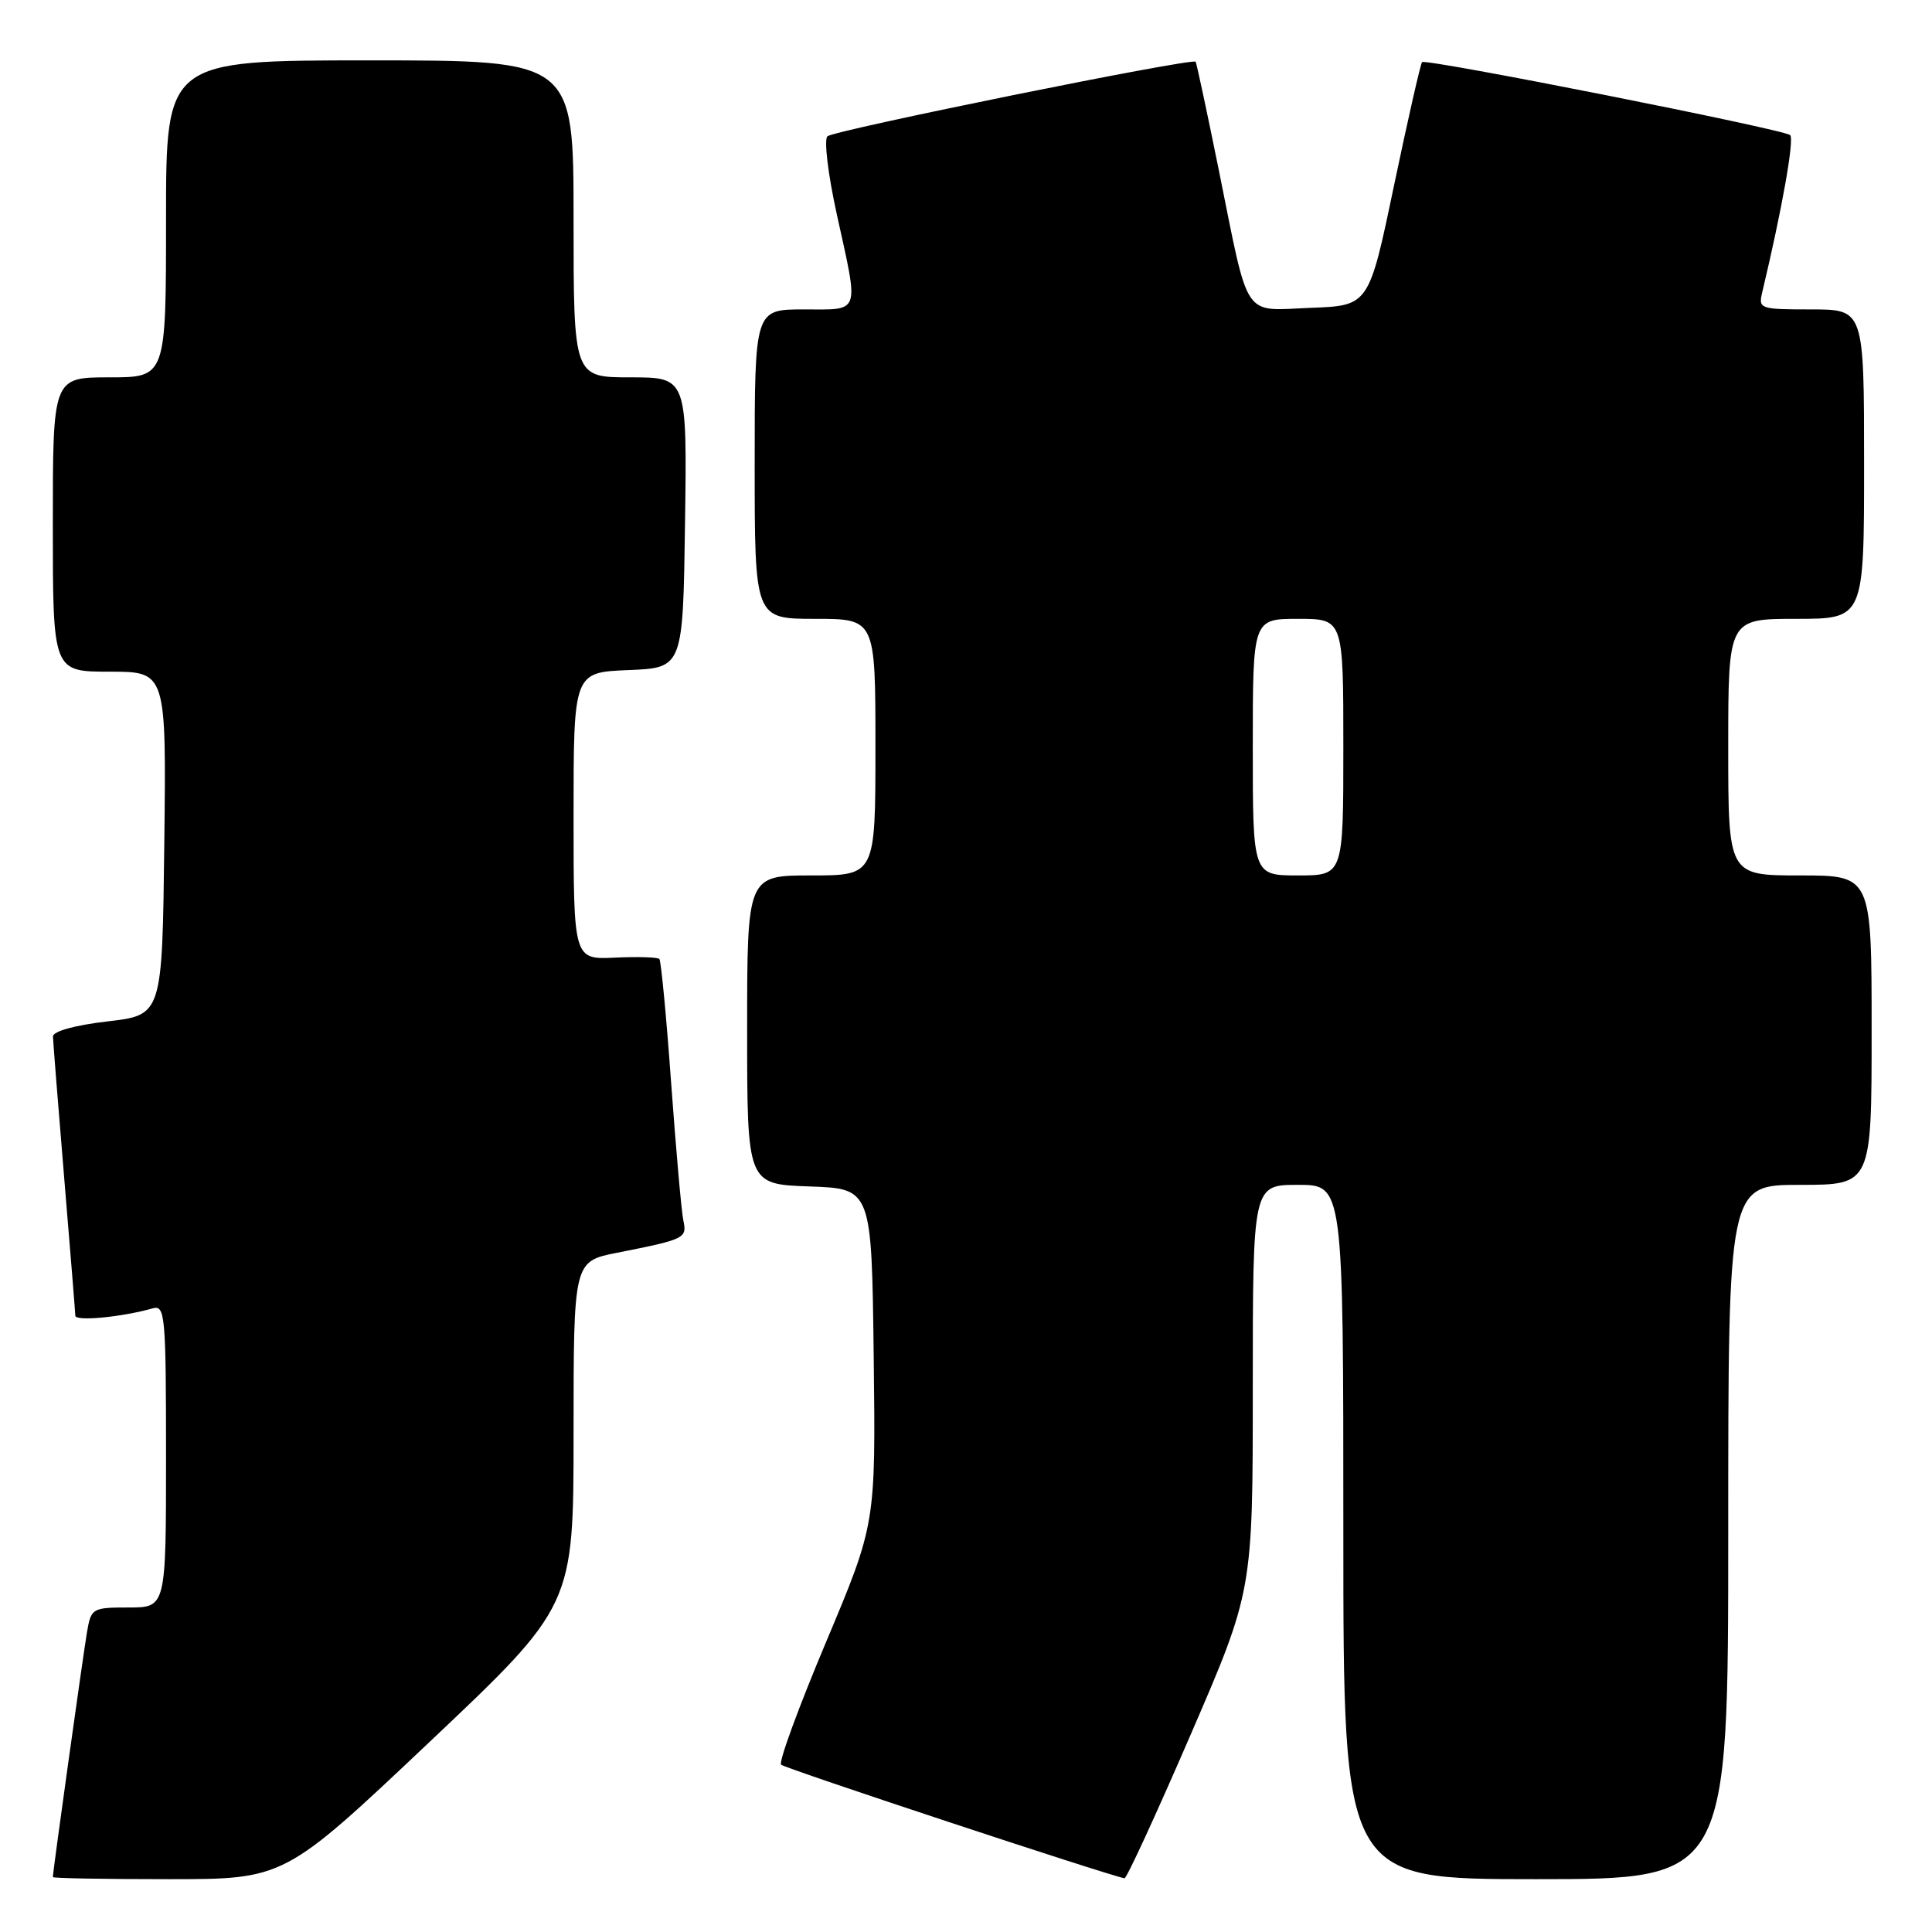 <?xml version="1.0" encoding="UTF-8" standalone="no"?>
<!DOCTYPE svg PUBLIC "-//W3C//DTD SVG 1.1//EN" "http://www.w3.org/Graphics/SVG/1.1/DTD/svg11.dtd" >
<svg xmlns="http://www.w3.org/2000/svg" xmlns:xlink="http://www.w3.org/1999/xlink" version="1.1" viewBox="0 0 256 256">
 <g >
 <path fill="currentColor"
d=" M 56.84 230.89 C 76.00 212.78 76.00 212.78 76.00 189.96 C 76.00 167.14 76.00 167.14 81.75 166.00 C 90.83 164.20 91.05 164.09 90.54 161.68 C 90.29 160.48 89.57 152.30 88.93 143.50 C 88.30 134.70 87.59 127.31 87.37 127.07 C 87.15 126.83 84.50 126.75 81.49 126.89 C 76.00 127.15 76.00 127.15 76.00 108.12 C 76.00 89.09 76.00 89.09 83.25 88.79 C 90.50 88.50 90.50 88.50 90.77 69.25 C 91.04 50.00 91.04 50.00 83.52 50.00 C 76.00 50.00 76.00 50.00 76.00 29.00 C 76.00 8.00 76.00 8.00 49.00 8.00 C 22.00 8.00 22.00 8.00 22.00 29.00 C 22.00 50.00 22.00 50.00 14.50 50.00 C 7.00 50.00 7.00 50.00 7.00 69.50 C 7.00 89.00 7.00 89.00 14.52 89.00 C 22.04 89.00 22.04 89.00 21.77 111.75 C 21.50 134.50 21.50 134.50 14.25 135.34 C 9.90 135.85 7.01 136.65 7.02 137.34 C 7.03 137.98 7.70 146.38 8.50 156.00 C 9.30 165.62 9.97 173.88 9.98 174.34 C 10.00 175.11 16.12 174.53 20.25 173.36 C 21.87 172.90 22.00 174.30 22.00 192.93 C 22.00 213.00 22.00 213.00 17.05 213.00 C 12.24 213.00 12.07 213.10 11.53 216.25 C 11.03 219.17 7.00 248.05 7.00 248.72 C 7.00 248.88 13.90 249.00 22.34 249.00 C 37.68 249.00 37.68 249.00 56.84 230.89 Z  M 157.75 229.89 C 166.00 210.81 166.00 210.81 166.00 183.90 C 166.00 157.00 166.00 157.00 172.00 157.00 C 178.00 157.00 178.00 157.00 178.00 203.00 C 178.00 249.00 178.00 249.00 203.50 249.00 C 229.00 249.00 229.00 249.00 229.00 203.00 C 229.00 157.00 229.00 157.00 238.50 157.00 C 248.00 157.00 248.00 157.00 248.00 136.50 C 248.00 116.00 248.00 116.00 238.50 116.00 C 229.00 116.00 229.00 116.00 229.00 99.00 C 229.00 82.00 229.00 82.00 238.00 82.00 C 247.00 82.00 247.00 82.00 247.00 61.50 C 247.00 41.00 247.00 41.00 239.98 41.00 C 233.21 41.00 232.98 40.92 233.50 38.75 C 236.14 27.68 237.79 18.40 237.20 17.90 C 236.30 17.12 188.93 7.73 188.43 8.23 C 188.23 8.44 186.56 15.78 184.72 24.55 C 181.39 40.50 181.39 40.50 173.69 40.79 C 164.53 41.14 165.58 42.71 161.49 22.50 C 159.93 14.80 158.55 8.36 158.43 8.18 C 158.03 7.63 110.55 17.25 109.64 18.06 C 109.16 18.48 109.72 23.13 110.89 28.44 C 113.83 41.81 114.11 41.00 106.50 41.00 C 100.00 41.00 100.00 41.00 100.00 61.50 C 100.00 82.00 100.00 82.00 108.00 82.00 C 116.00 82.00 116.00 82.00 116.00 99.00 C 116.00 116.00 116.00 116.00 107.50 116.00 C 99.00 116.00 99.00 116.00 99.00 136.46 C 99.00 156.92 99.00 156.92 107.25 157.21 C 115.50 157.50 115.50 157.50 115.77 179.72 C 116.04 201.93 116.04 201.93 109.46 217.57 C 105.84 226.17 103.15 233.49 103.50 233.83 C 103.98 234.32 146.89 248.51 149.00 248.88 C 149.28 248.93 153.21 240.38 157.75 229.89 Z  M 166.00 99.00 C 166.00 82.00 166.00 82.00 172.00 82.00 C 178.00 82.00 178.00 82.00 178.00 99.00 C 178.00 116.00 178.00 116.00 172.00 116.00 C 166.00 116.00 166.00 116.00 166.00 99.00 Z "/>
</g>
</svg>